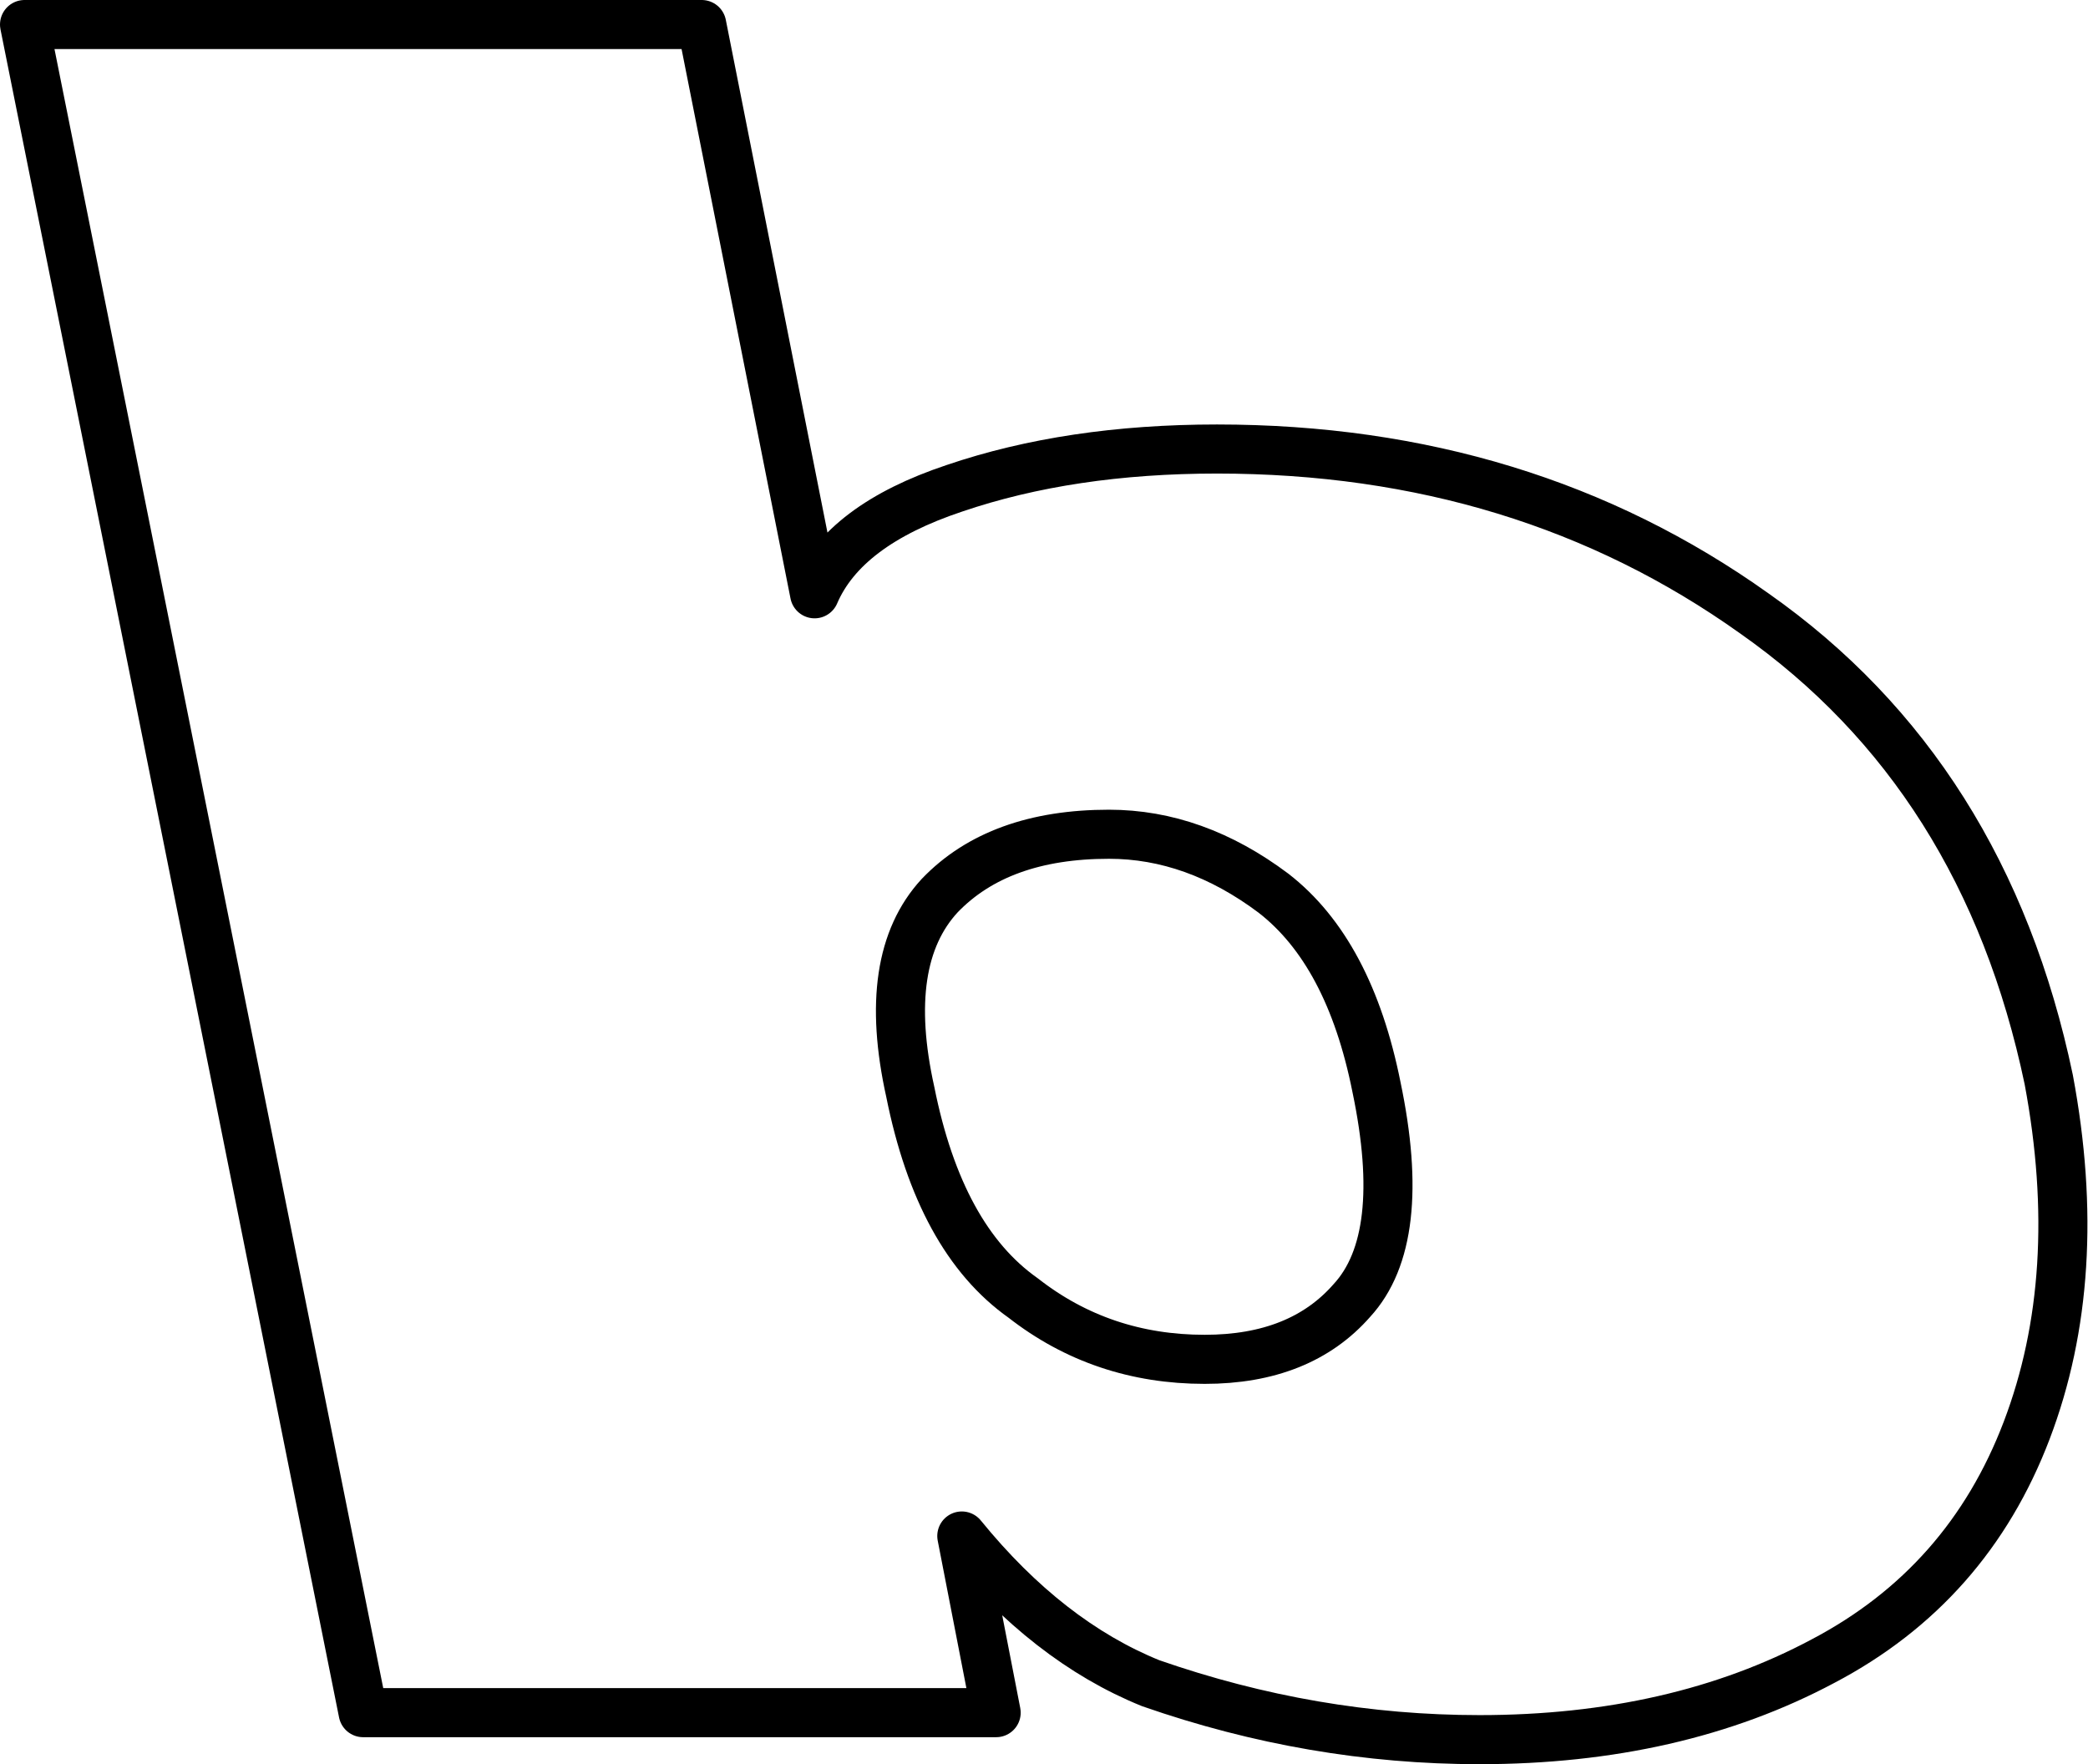<?xml version="1.0" encoding="UTF-8" standalone="no"?>
<svg xmlns:xlink="http://www.w3.org/1999/xlink" height="35.95px" width="42.55px" xmlns="http://www.w3.org/2000/svg">
  <g transform="matrix(1.0, 0.0, 0.0, 1.0, -219.55, -152.9)">
    <path d="M236.15 165.0 Q236.75 163.6 239.0 162.85 241.35 162.05 244.35 162.05 250.6 162.05 255.3 165.4 260.0 168.7 261.3 174.9 262.05 178.9 260.85 182.05 259.65 185.2 256.7 186.75 253.7 188.35 249.7 188.35 246.3 188.35 243.0 187.2 240.9 186.35 239.15 184.2 L239.85 187.8 226.95 187.8 220.05 153.4 233.85 153.4 236.15 165.0 M238.7 171.15 Q237.5 172.45 238.1 175.15 238.7 178.15 240.4 179.35 242.0 180.6 244.1 180.6 246.05 180.6 247.1 179.4 248.25 178.15 247.6 175.05 247.05 172.3 245.5 171.1 243.9 169.9 242.15 169.9 239.9 169.9 238.7 171.15 Z" fill="none" stroke="#000000" stroke-linecap="round" stroke-linejoin="round" stroke-width="1.0"/>
  </g>
</svg>
